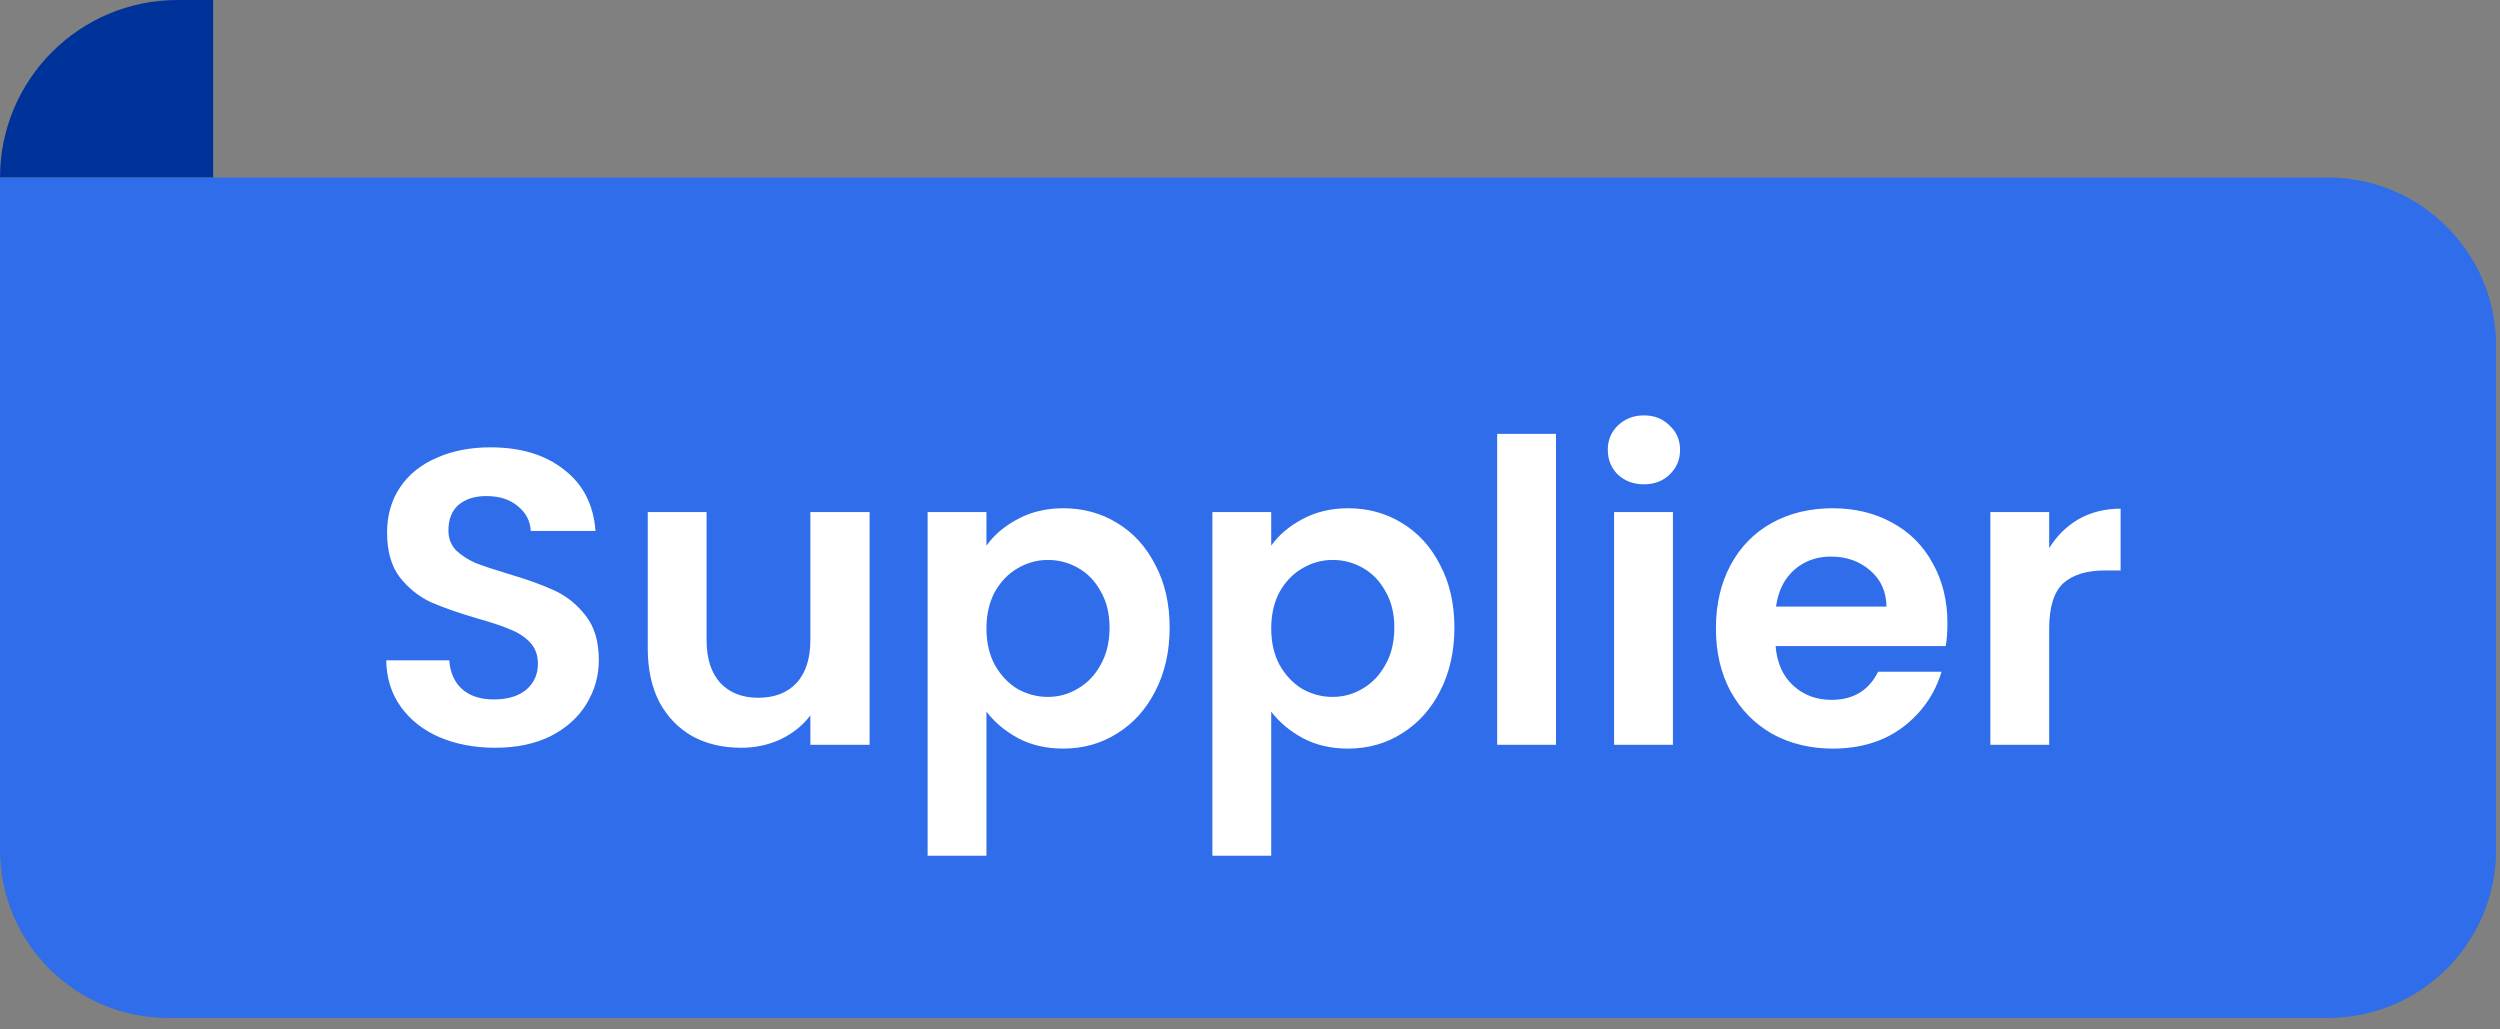 <svg width="119" height="49" viewBox="0 0 119 49" fill="none" xmlns="http://www.w3.org/2000/svg">
<rect x="0" y="0" width="119" height="49" fill="#808080" stroke="none"/>
<path d="M10.145 0H8.454C3.785 0 0.001 3.785 0.001 8.453H10.145V0Z" fill="#003399"/>
<path d="M0 8.453H110.813C115.231 8.453 118.813 12.035 118.813 16.453V40.453C118.813 44.871 115.231 48.453 110.813 48.453H8C3.582 48.453 0 44.871 0 40.453V8.453Z" fill="#2F6DEB"/>
<path d="M23.565 35.593C22.592 35.593 21.712 35.426 20.925 35.093C20.152 34.76 19.539 34.28 19.085 33.653C18.632 33.026 18.399 32.286 18.385 31.433H21.385C21.425 32.007 21.625 32.46 21.985 32.793C22.359 33.127 22.865 33.293 23.505 33.293C24.159 33.293 24.672 33.14 25.045 32.833C25.419 32.513 25.605 32.1 25.605 31.593C25.605 31.18 25.479 30.84 25.225 30.573C24.972 30.306 24.652 30.1 24.265 29.953C23.892 29.793 23.372 29.62 22.705 29.433C21.799 29.166 21.059 28.907 20.485 28.653C19.925 28.387 19.439 27.993 19.025 27.473C18.625 26.94 18.425 26.233 18.425 25.353C18.425 24.526 18.632 23.806 19.045 23.193C19.459 22.58 20.039 22.113 20.785 21.793C21.532 21.46 22.385 21.293 23.345 21.293C24.785 21.293 25.952 21.646 26.845 22.353C27.752 23.047 28.252 24.02 28.345 25.273H25.265C25.239 24.793 25.032 24.4 24.645 24.093C24.272 23.773 23.772 23.613 23.145 23.613C22.599 23.613 22.159 23.753 21.825 24.033C21.505 24.313 21.345 24.72 21.345 25.253C21.345 25.627 21.465 25.94 21.705 26.193C21.959 26.433 22.265 26.633 22.625 26.793C22.999 26.94 23.519 27.113 24.185 27.313C25.092 27.58 25.832 27.846 26.405 28.113C26.979 28.38 27.472 28.78 27.885 29.313C28.299 29.846 28.505 30.547 28.505 31.413C28.505 32.16 28.312 32.853 27.925 33.493C27.539 34.133 26.972 34.647 26.225 35.033C25.479 35.407 24.592 35.593 23.565 35.593ZM41.393 24.373V35.453H38.573V34.053C38.213 34.533 37.739 34.913 37.153 35.193C36.579 35.46 35.953 35.593 35.273 35.593C34.406 35.593 33.639 35.413 32.973 35.053C32.306 34.68 31.779 34.14 31.393 33.433C31.019 32.713 30.833 31.86 30.833 30.873V24.373H33.633V30.473C33.633 31.353 33.853 32.033 34.293 32.513C34.733 32.98 35.333 33.213 36.093 33.213C36.866 33.213 37.473 32.98 37.913 32.513C38.353 32.033 38.573 31.353 38.573 30.473V24.373H41.393ZM46.955 25.973C47.315 25.466 47.809 25.047 48.435 24.713C49.075 24.366 49.802 24.193 50.615 24.193C51.562 24.193 52.415 24.427 53.175 24.893C53.949 25.36 54.555 26.026 54.995 26.893C55.449 27.747 55.675 28.74 55.675 29.873C55.675 31.006 55.449 32.013 54.995 32.893C54.555 33.76 53.949 34.433 53.175 34.913C52.415 35.393 51.562 35.633 50.615 35.633C49.802 35.633 49.082 35.467 48.455 35.133C47.842 34.8 47.342 34.38 46.955 33.873V40.733H44.155V24.373H46.955V25.973ZM52.815 29.873C52.815 29.206 52.675 28.633 52.395 28.153C52.129 27.66 51.769 27.287 51.315 27.033C50.875 26.78 50.395 26.653 49.875 26.653C49.369 26.653 48.889 26.787 48.435 27.053C47.995 27.306 47.635 27.68 47.355 28.173C47.089 28.666 46.955 29.247 46.955 29.913C46.955 30.58 47.089 31.16 47.355 31.653C47.635 32.147 47.995 32.526 48.435 32.793C48.889 33.047 49.369 33.173 49.875 33.173C50.395 33.173 50.875 33.04 51.315 32.773C51.769 32.507 52.129 32.127 52.395 31.633C52.675 31.14 52.815 30.553 52.815 29.873ZM60.51 25.973C60.87 25.466 61.363 25.047 61.99 24.713C62.63 24.366 63.357 24.193 64.17 24.193C65.117 24.193 65.97 24.427 66.73 24.893C67.503 25.36 68.11 26.026 68.55 26.893C69.003 27.747 69.23 28.74 69.23 29.873C69.23 31.006 69.003 32.013 68.55 32.893C68.11 33.76 67.503 34.433 66.73 34.913C65.97 35.393 65.117 35.633 64.17 35.633C63.357 35.633 62.637 35.467 62.01 35.133C61.397 34.8 60.897 34.38 60.51 33.873V40.733H57.71V24.373H60.51V25.973ZM66.37 29.873C66.37 29.206 66.23 28.633 65.95 28.153C65.683 27.66 65.323 27.287 64.87 27.033C64.43 26.78 63.95 26.653 63.43 26.653C62.923 26.653 62.443 26.787 61.99 27.053C61.55 27.306 61.19 27.68 60.91 28.173C60.643 28.666 60.51 29.247 60.51 29.913C60.51 30.58 60.643 31.16 60.91 31.653C61.19 32.147 61.55 32.526 61.99 32.793C62.443 33.047 62.923 33.173 63.43 33.173C63.95 33.173 64.43 33.04 64.87 32.773C65.323 32.507 65.683 32.127 65.95 31.633C66.23 31.14 66.37 30.553 66.37 29.873ZM74.065 20.653V35.453H71.265V20.653H74.065ZM78.251 23.053C77.758 23.053 77.344 22.9 77.011 22.593C76.691 22.273 76.531 21.88 76.531 21.413C76.531 20.947 76.691 20.56 77.011 20.253C77.344 19.933 77.758 19.773 78.251 19.773C78.745 19.773 79.151 19.933 79.471 20.253C79.805 20.56 79.971 20.947 79.971 21.413C79.971 21.88 79.805 22.273 79.471 22.593C79.151 22.9 78.745 23.053 78.251 23.053ZM79.631 24.373V35.453H76.831V24.373H79.631ZM92.698 29.673C92.698 30.073 92.671 30.433 92.618 30.753H84.518C84.584 31.553 84.864 32.18 85.358 32.633C85.851 33.087 86.458 33.313 87.178 33.313C88.218 33.313 88.958 32.867 89.398 31.973H92.418C92.098 33.04 91.484 33.92 90.578 34.613C89.671 35.293 88.558 35.633 87.238 35.633C86.171 35.633 85.211 35.4 84.358 34.933C83.518 34.453 82.858 33.78 82.378 32.913C81.911 32.047 81.678 31.047 81.678 29.913C81.678 28.767 81.911 27.76 82.378 26.893C82.844 26.026 83.498 25.36 84.338 24.893C85.178 24.427 86.144 24.193 87.238 24.193C88.291 24.193 89.231 24.42 90.058 24.873C90.898 25.326 91.544 25.973 91.998 26.813C92.464 27.64 92.698 28.593 92.698 29.673ZM89.798 28.873C89.784 28.153 89.524 27.58 89.018 27.153C88.511 26.713 87.891 26.493 87.158 26.493C86.464 26.493 85.878 26.706 85.398 27.133C84.931 27.547 84.644 28.127 84.538 28.873H89.798ZM97.541 26.093C97.901 25.506 98.368 25.047 98.941 24.713C99.528 24.38 100.195 24.213 100.941 24.213V27.153H100.201C99.321 27.153 98.655 27.36 98.201 27.773C97.761 28.186 97.541 28.907 97.541 29.933V35.453H94.741V24.373H97.541V26.093Z" fill="white"/>
</svg>
